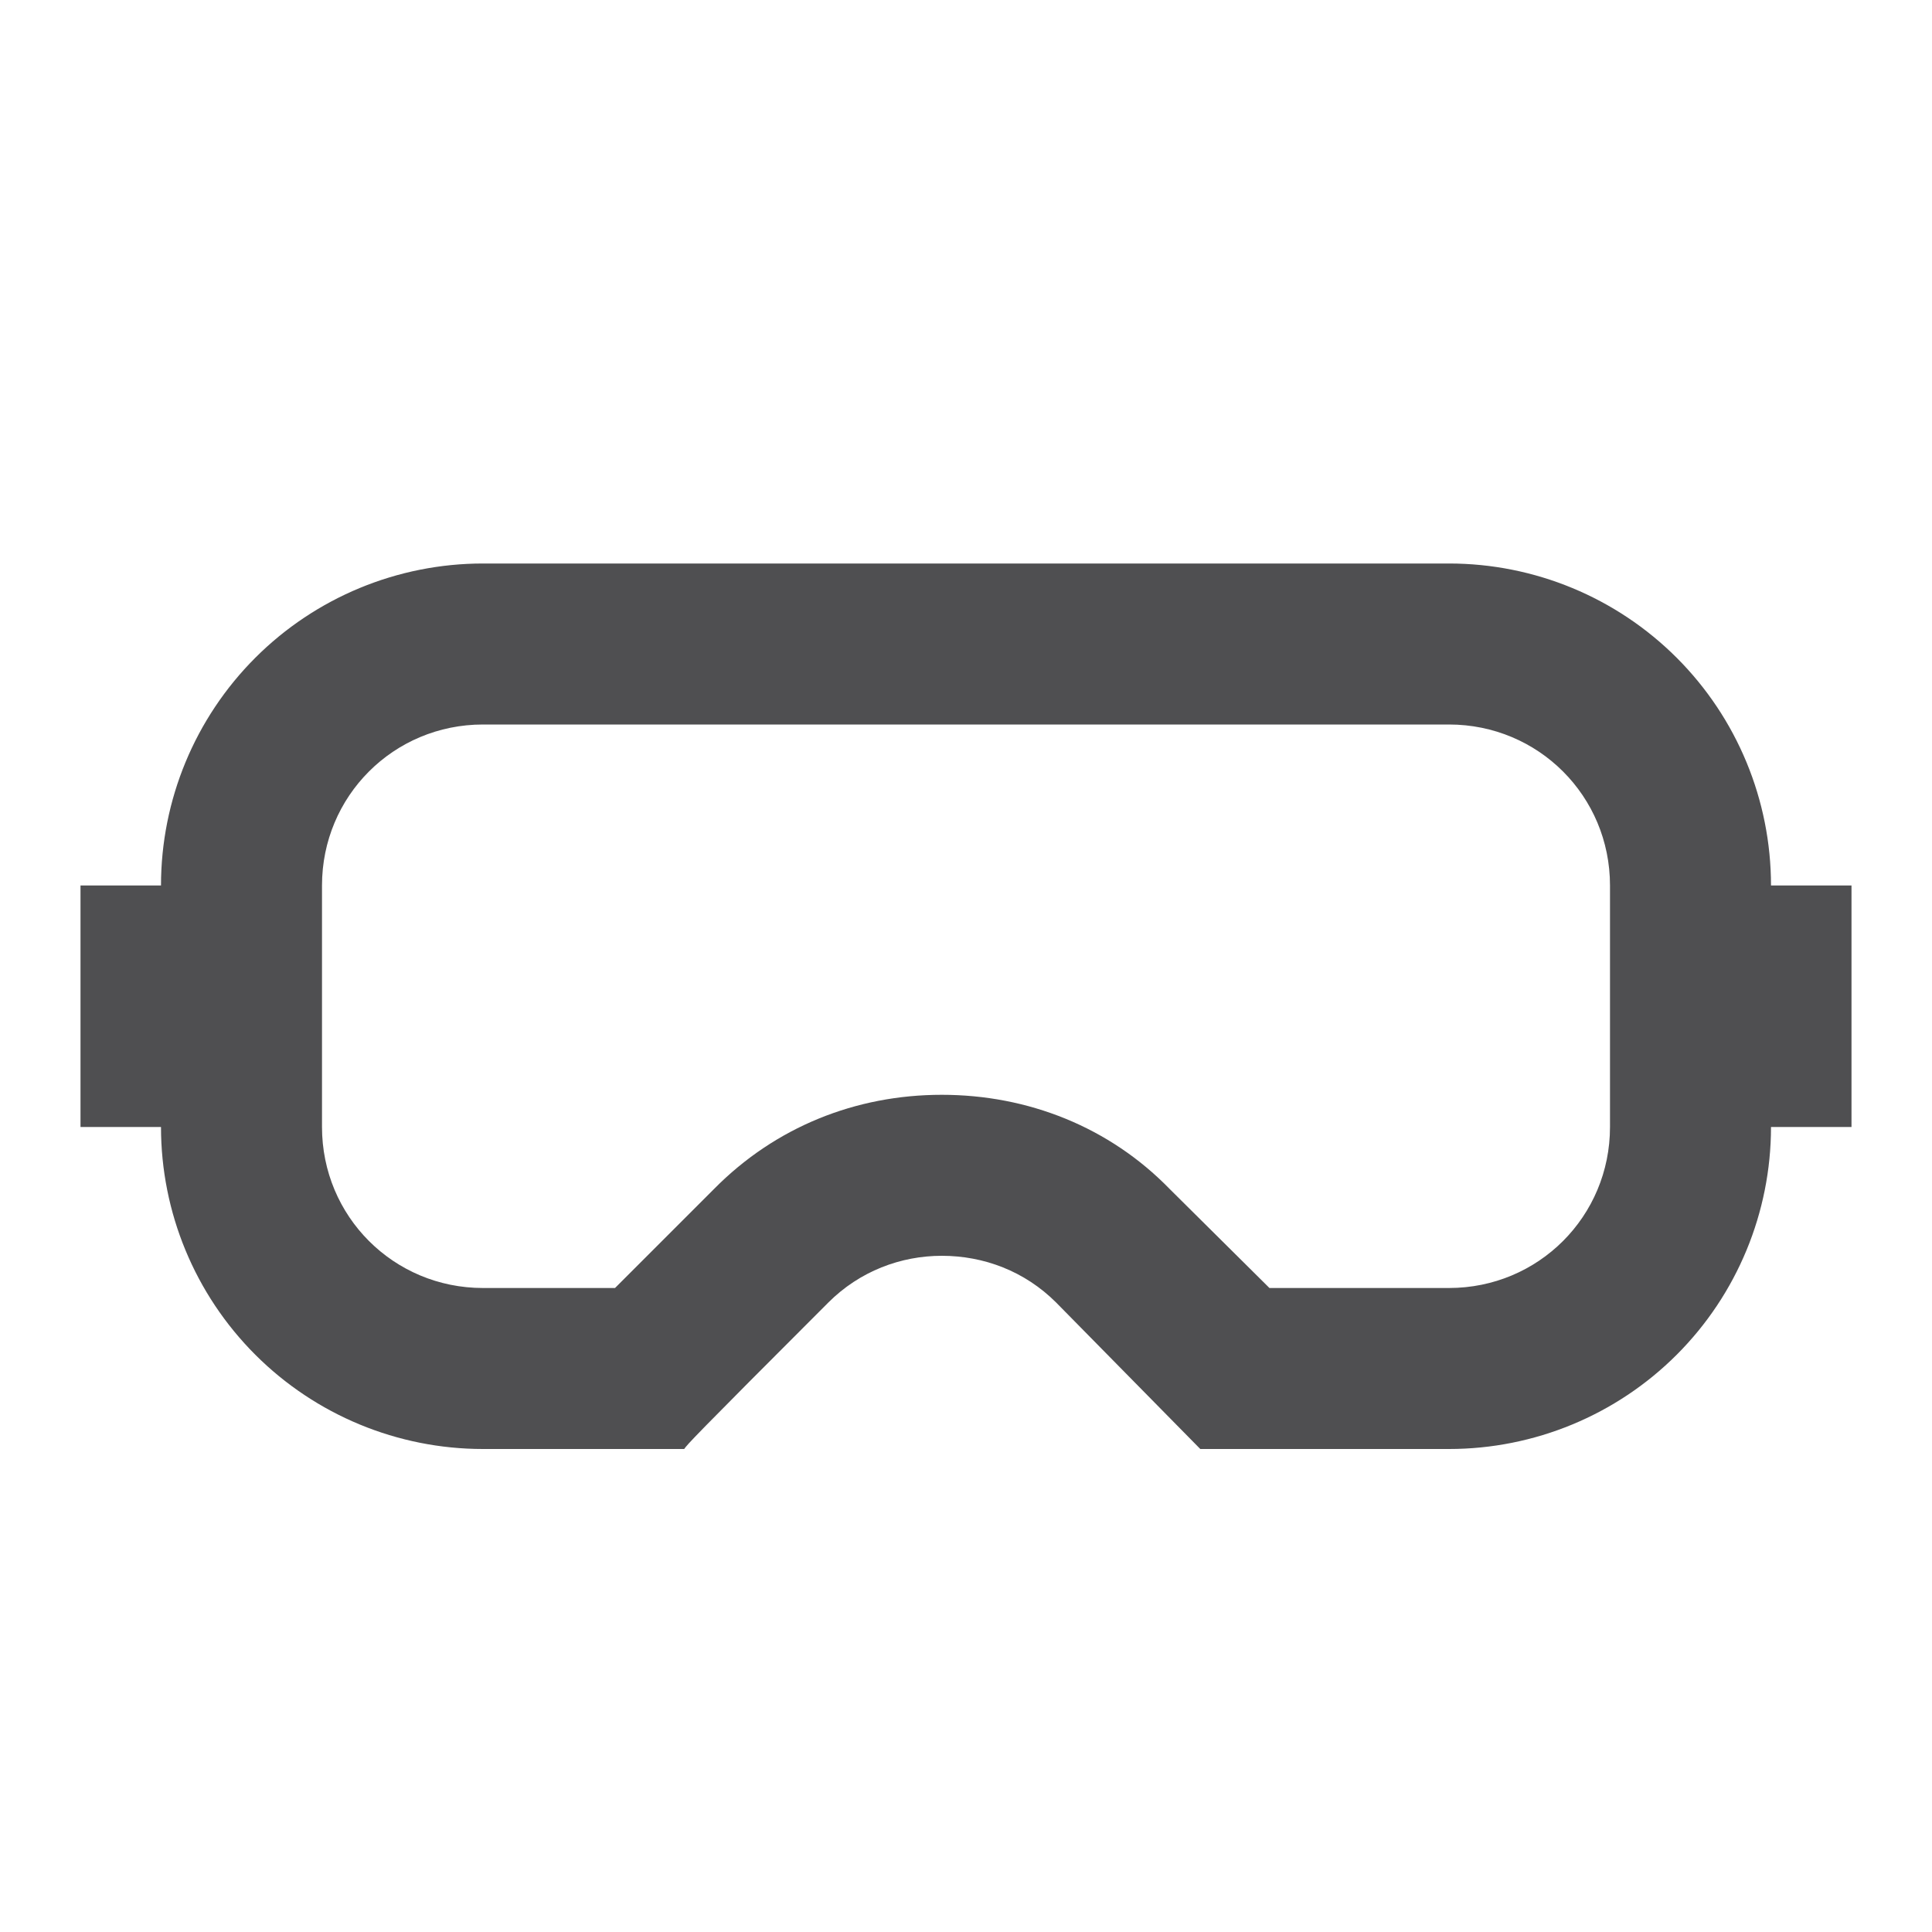 <svg width="15" height="15" viewBox="0 0 15 15" fill="none" xmlns="http://www.w3.org/2000/svg">
<path d="M11.25 5.625C11.944 5.625 12.5 6.181 12.5 6.875V8.75C12.5 9.444 11.944 10 11.25 10H9.856L9.081 9.231C8.613 8.75 7.981 8.5 7.312 8.5C6.644 8.5 6.019 8.75 5.544 9.231L4.775 10H3.75C3.056 10 2.5 9.444 2.5 8.75V6.875C2.5 6.181 3.056 5.625 3.75 5.625H11.25ZM11.25 4.375H3.75C3.087 4.375 2.451 4.638 1.982 5.107C1.513 5.576 1.25 6.212 1.25 6.875H0.625V8.75H1.25C1.25 9.413 1.513 10.049 1.982 10.518C2.451 10.987 3.087 11.25 3.75 11.25H5.312C5.338 11.213 5.369 11.175 6.431 10.113C6.675 9.869 6.994 9.75 7.312 9.75C7.638 9.75 7.956 9.869 8.2 10.113L9.319 11.25H11.25C11.913 11.25 12.549 10.987 13.018 10.518C13.487 10.049 13.75 9.413 13.75 8.75H14.375V6.875H13.75C13.75 6.212 13.487 5.576 13.018 5.107C12.549 4.638 11.913 4.375 11.25 4.375Z" fill="#4F4F51"/>
</svg>
